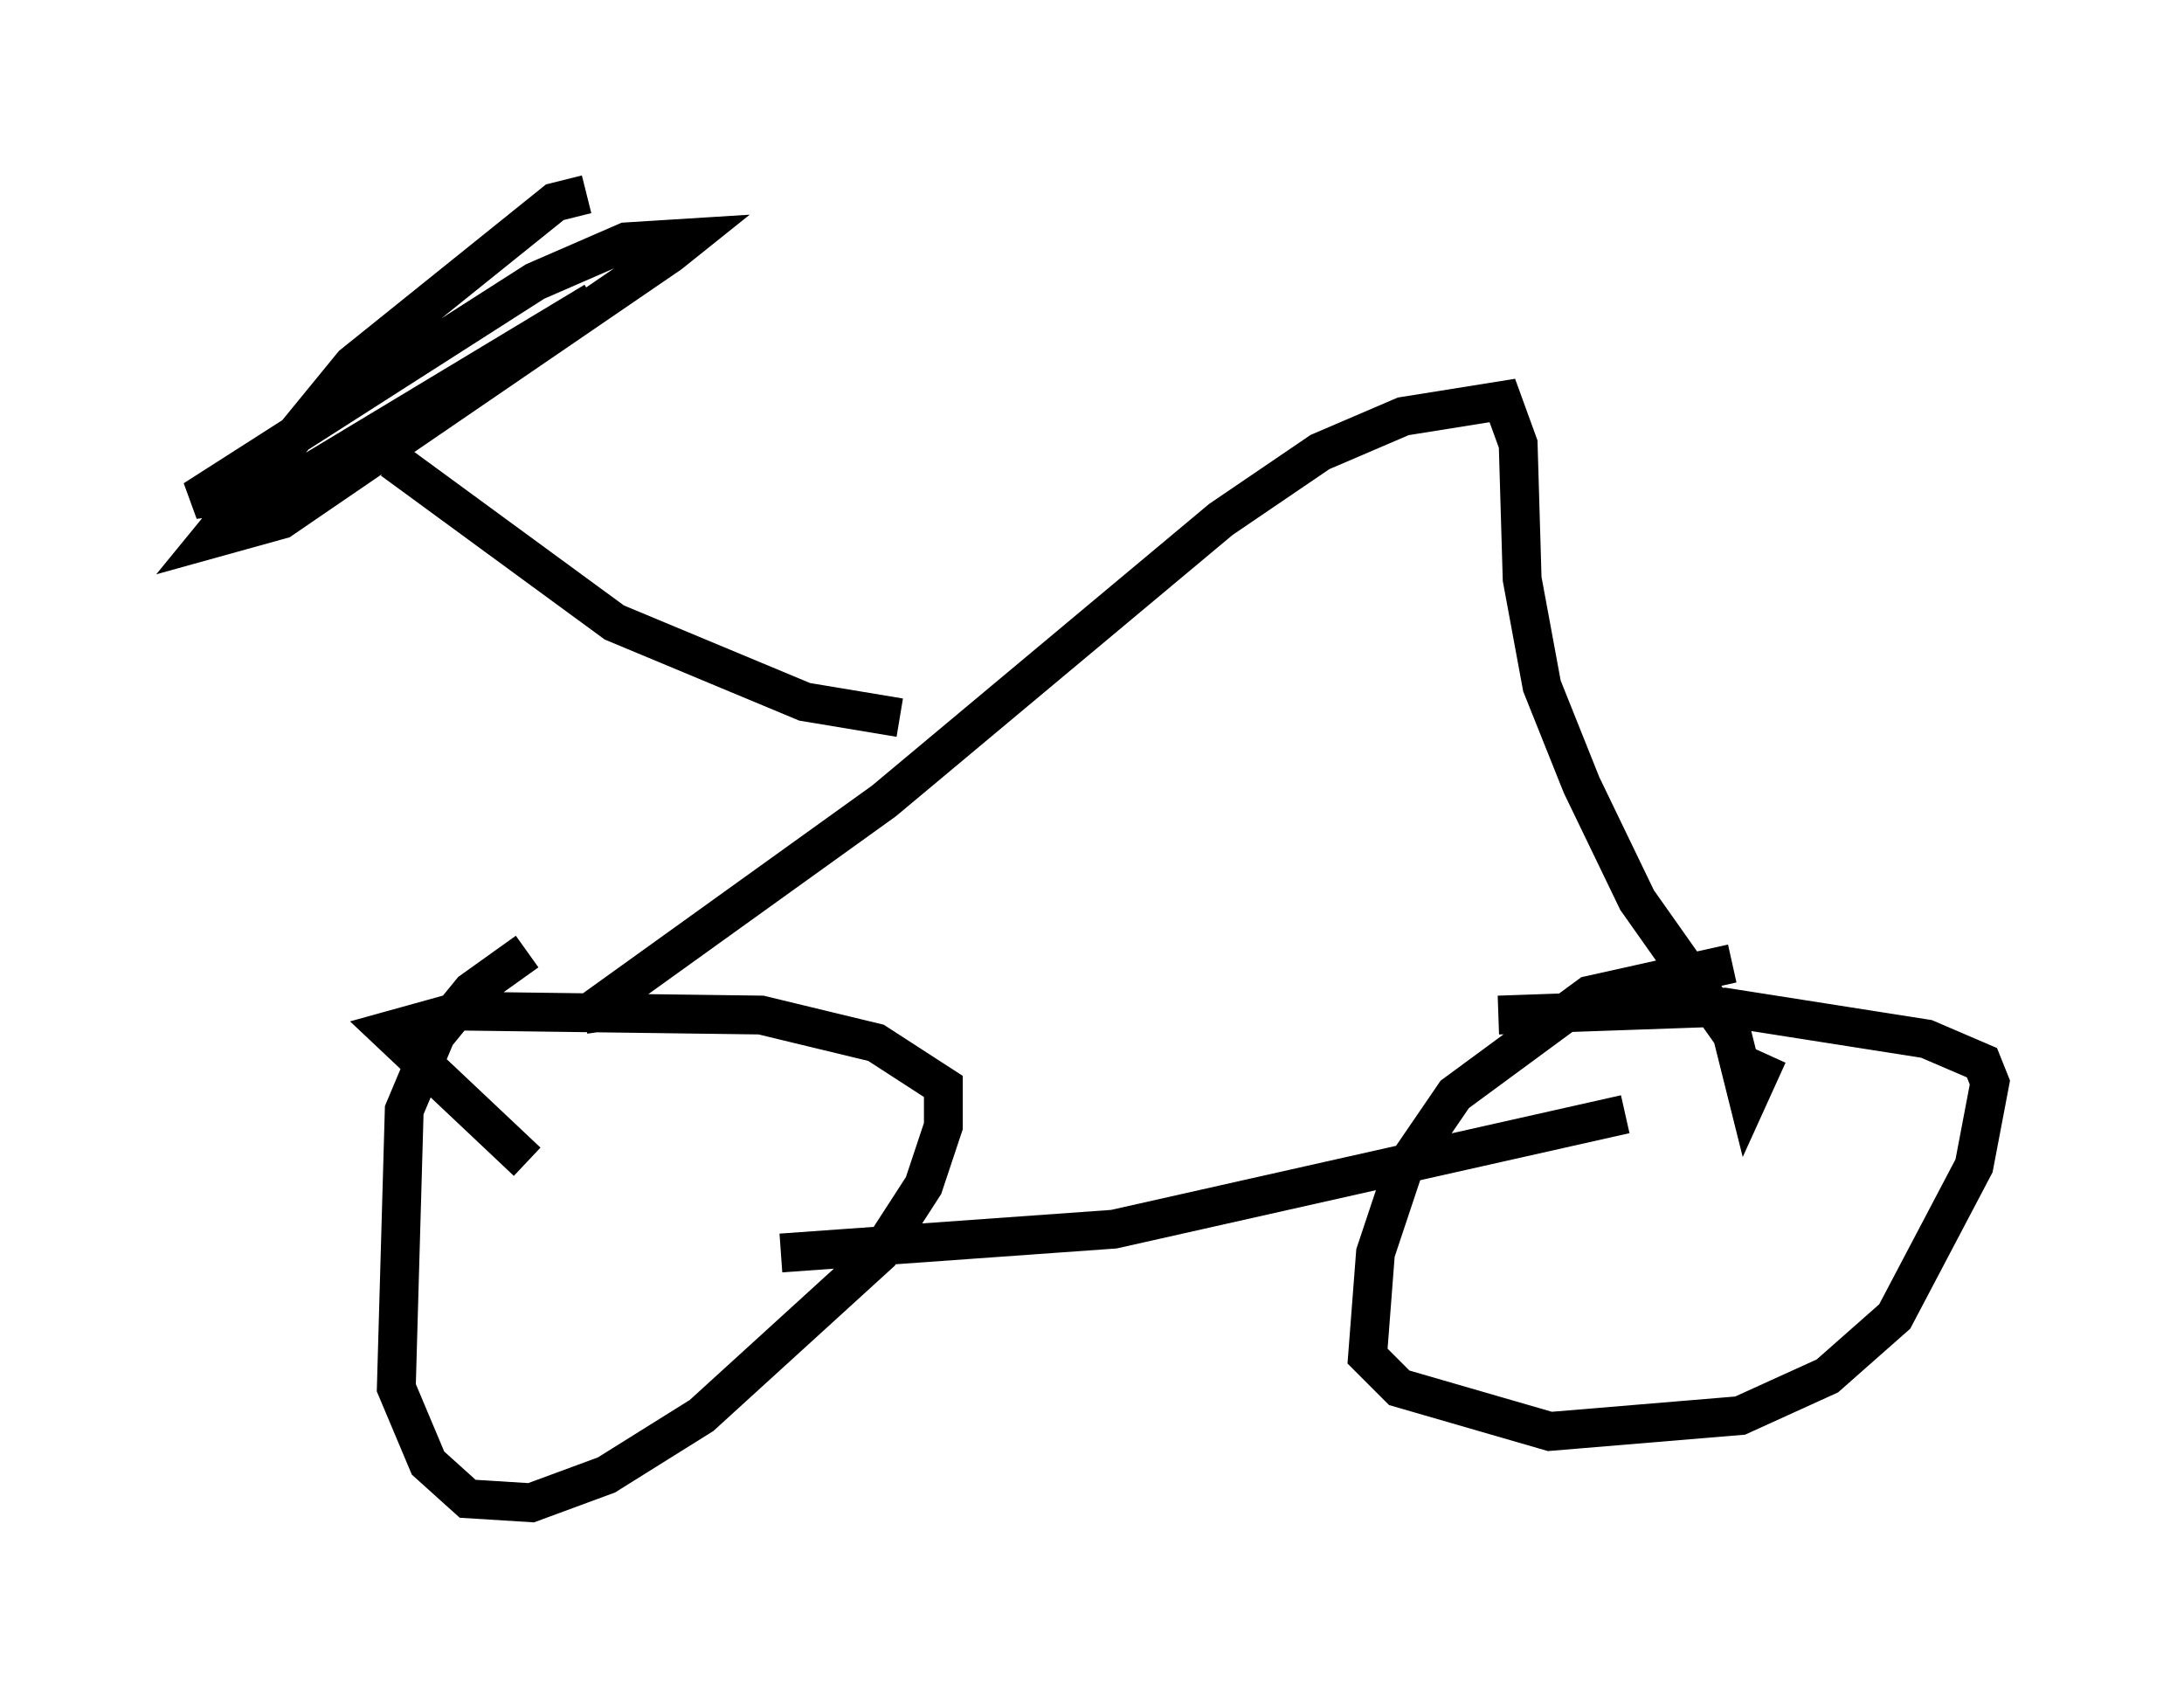 <?xml version="1.0" encoding="utf-8" ?>
<svg baseProfile="full" height="43.688" version="1.1" width="56.244" xmlns="http://www.w3.org/2000/svg" xmlns:ev="http://www.w3.org/2001/xml-events" xmlns:xlink="http://www.w3.org/1999/xlink"><defs /><rect fill="white" height="43.688" width="56.244" x="0" y="0" /><path d="M14.596, 24.702 m-1.021, -0.204 l-1.429, 1.021 -0.919, 1.123 l-0.817, 1.94 -0.204, 7.146 l0.817, 1.94 1.021, 0.919 l1.633, 0.102 1.94, -0.715 l2.45, -1.531 4.594, -4.185 l1.123, -1.735 0.51, -1.531 l0.0, -1.021 -1.735, -1.123 l-2.96, -0.715 -7.758, -0.102 l-1.838, 0.51 3.573, 3.369 m31.034, -5.104 l-3.675, 0.817 -3.471, 2.552 l-1.327, 1.94 -0.715, 2.144 l-0.204, 2.654 0.817, 0.817 l3.879, 1.123 4.9, -0.408 l2.246, -1.021 1.735, -1.531 l2.042, -3.879 0.408, -2.144 l-0.204, -0.51 -1.429, -0.613 l-5.206, -0.817 -5.819, 0.204 m-18.477, 6.125 l8.575, -0.613 13.169, -2.96 m-26.236, -2.144 l-0.102, -0.715 7.248, -5.206 l8.677, -7.248 2.552, -1.735 l2.144, -0.919 2.552, -0.408 l0.408, 1.123 0.102, 3.471 l0.51, 2.756 1.021, 2.552 l1.429, 2.96 2.45, 3.471 l0.408, 1.633 0.51, -1.123 m-22.356, -8.677 l-2.45, -0.408 -4.9, -2.042 l-5.717, -4.185 m5.002, -6.84 l-0.817, 0.204 -5.206, 4.185 l-3.675, 4.492 1.838, -0.51 l10.004, -6.84 0.51, -0.408 l-1.633, 0.102 -2.348, 1.021 l-8.779, 5.615 2.348, -0.306 l7.963, -4.798 " fill="none" stroke="black" stroke-width="1" /></svg>